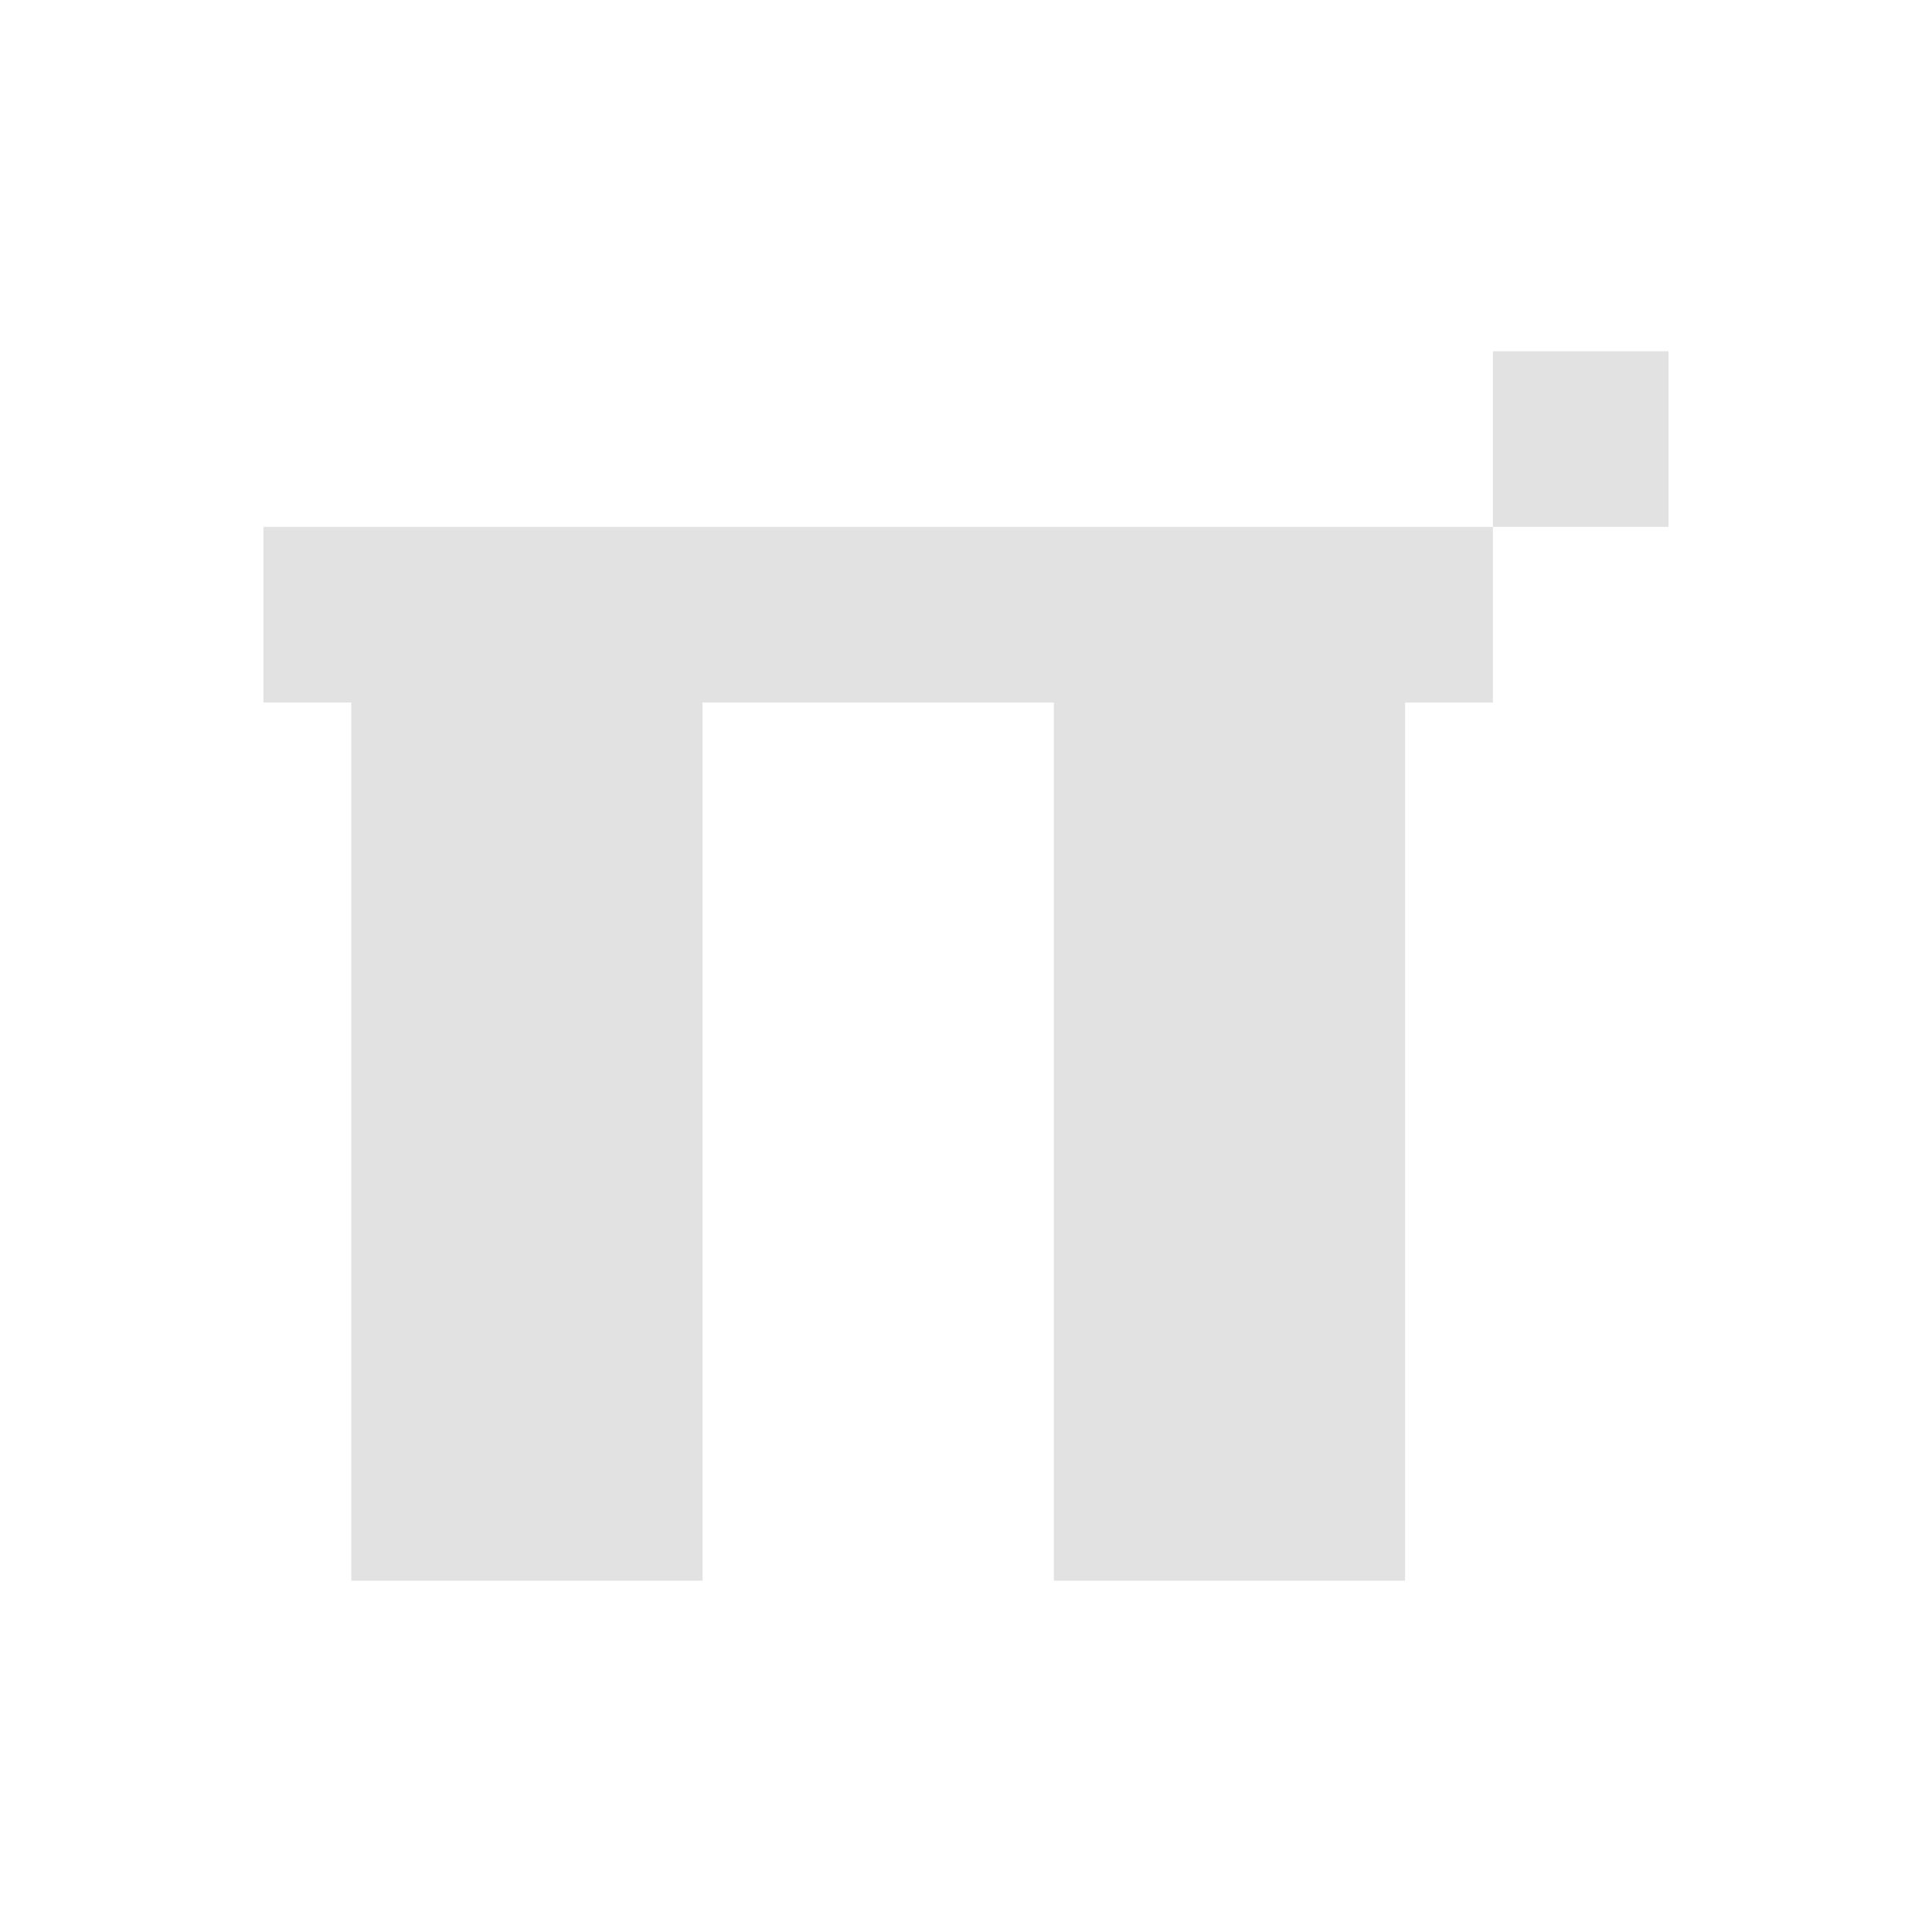 <svg xmlns="http://www.w3.org/2000/svg" width="22" height="22" version="1.1">
 <defs>
  <style id="current-color-scheme" type="text/css">
   .ColorScheme-Text { color:#e2e2e3; } .ColorScheme-Highlight { color:#4285f4; }
  </style>
 </defs>
 <g transform="translate(3,3)">
  <path style="fill:currentColor" class="ColorScheme-Text" d="M 14,1 V 3 H 16 V 1 Z M 14,3 H 0 V 5 H 1 V 15 H 5 V 5 H 9 V 15 H 13 V 5 H 14 Z"/>
 </g>
</svg>
